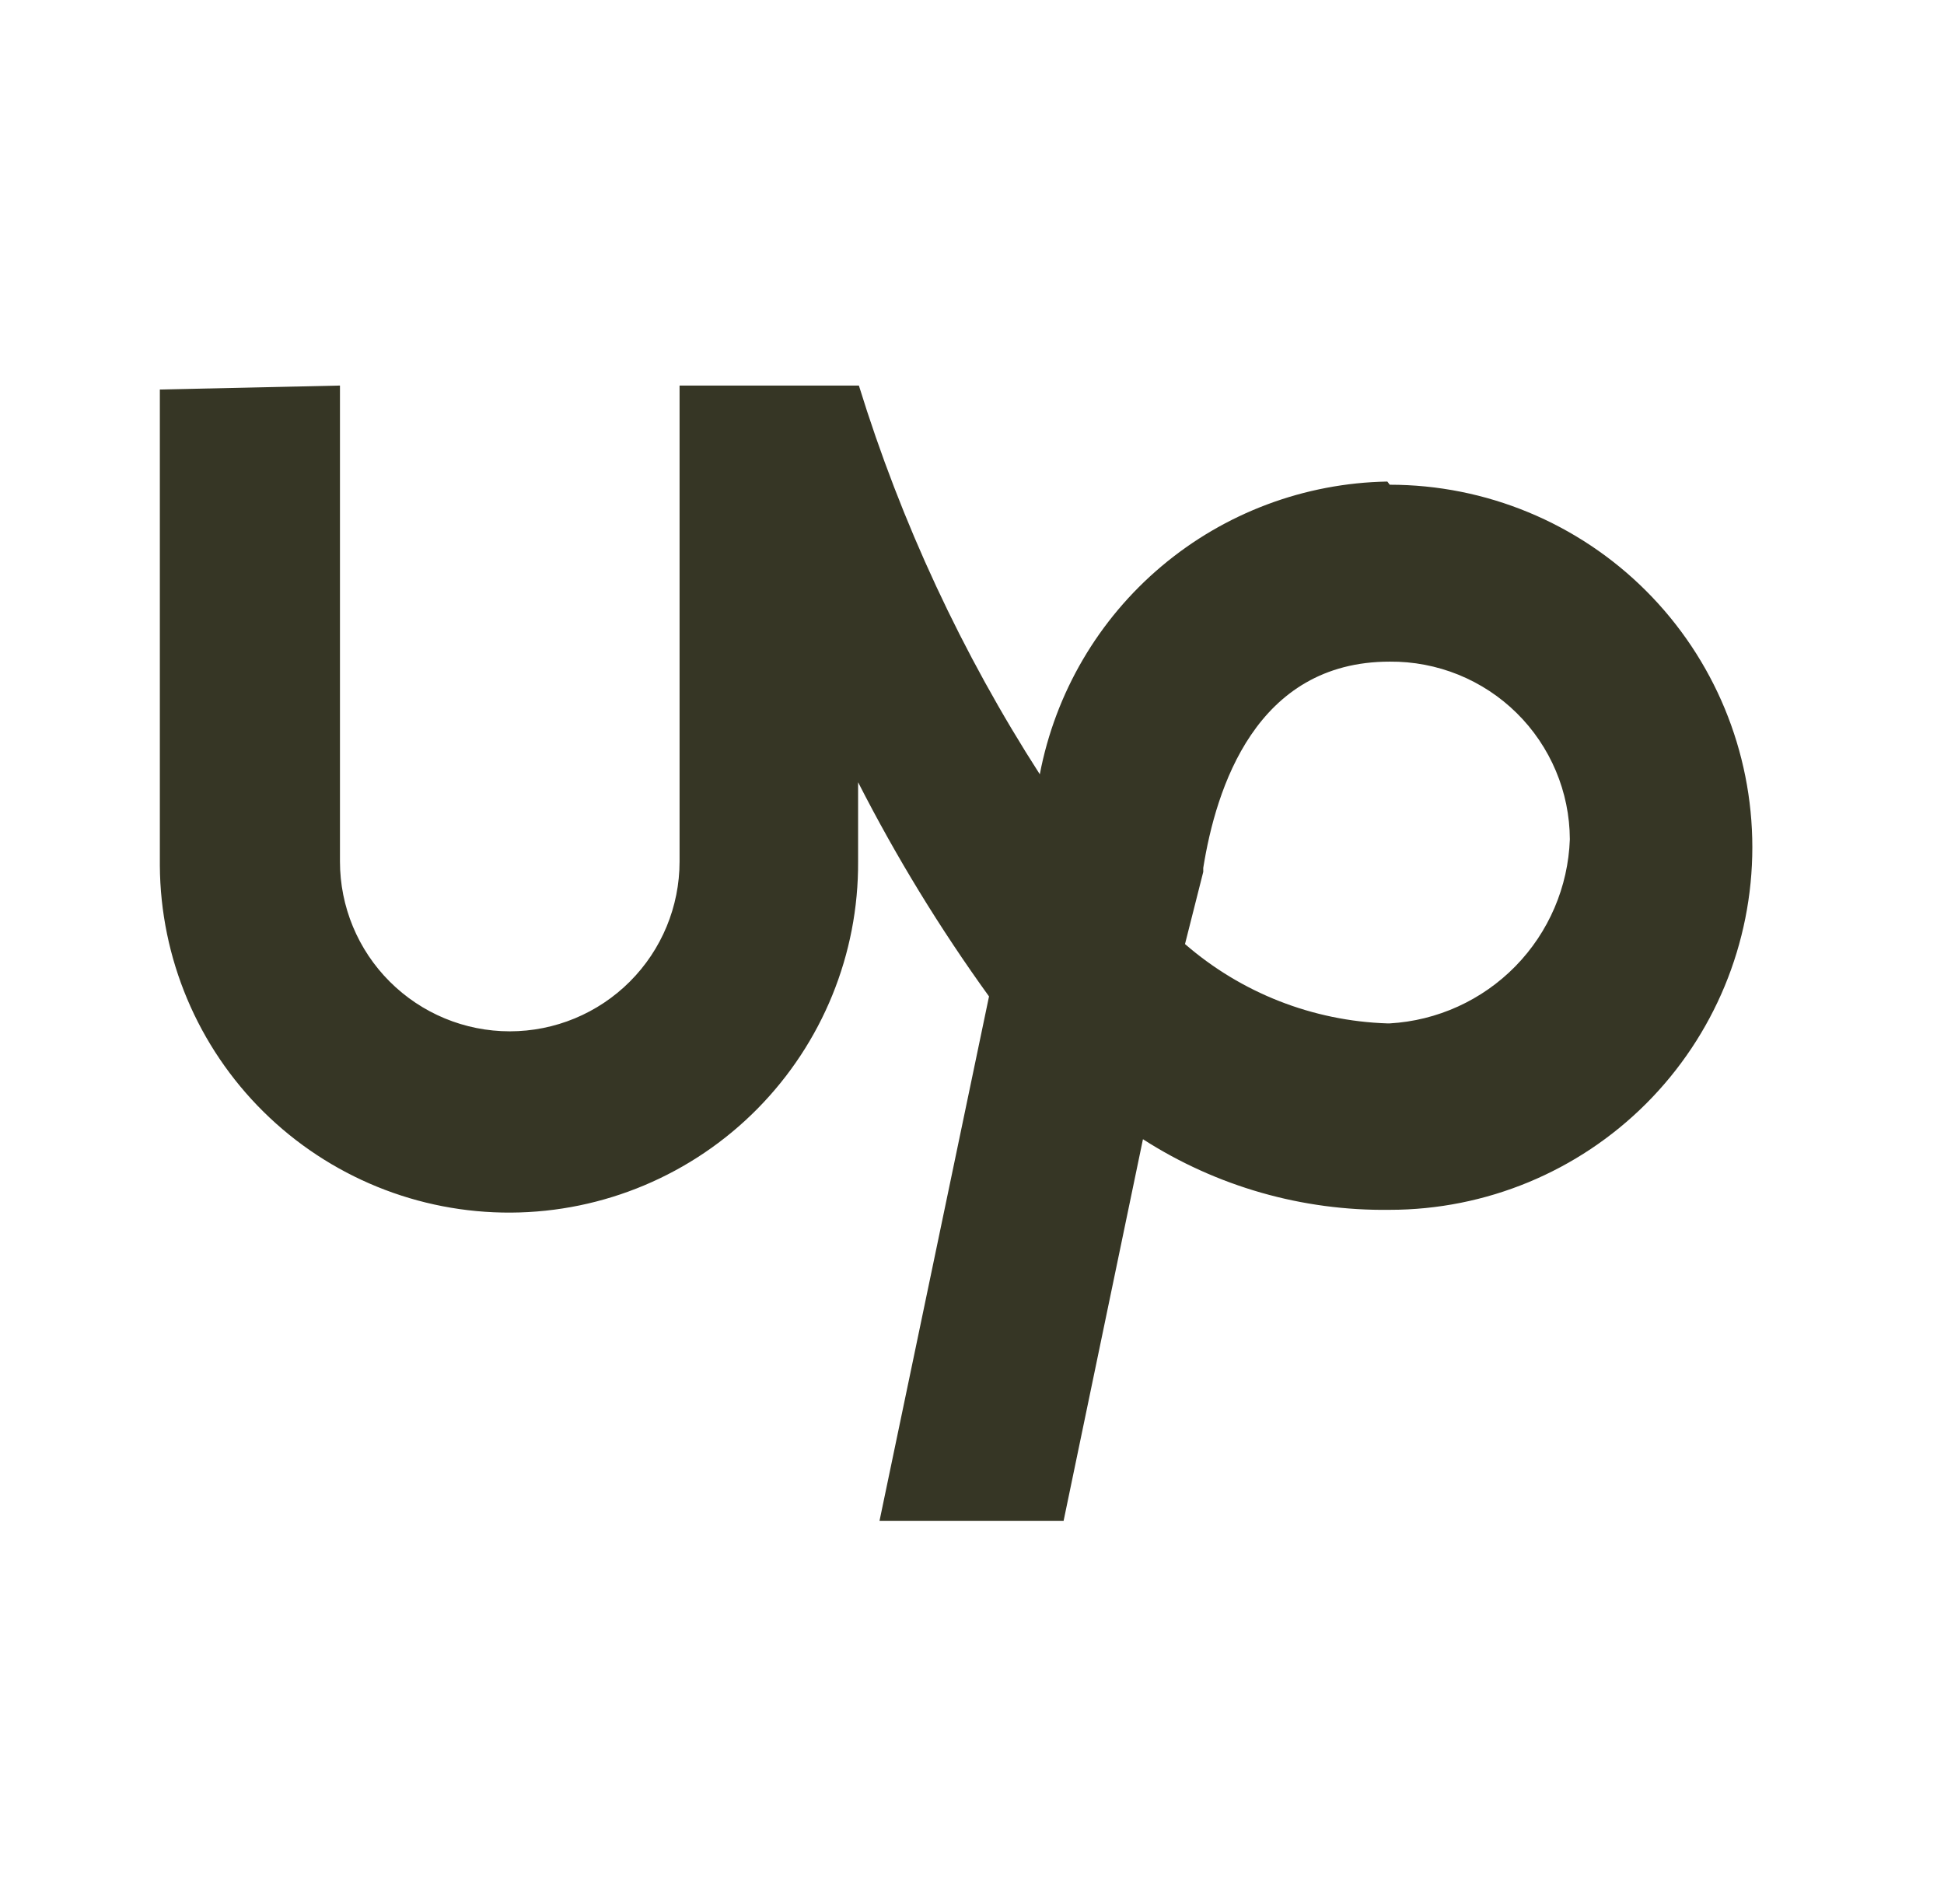 <svg width="49" height="48" viewBox="0 0 49 48" fill="none" xmlns="http://www.w3.org/2000/svg">
<path d="M34.969 12.14C32.884 12.177 30.874 12.93 29.279 14.274C27.683 15.618 26.6 17.471 26.209 19.52C24.251 16.476 22.717 13.179 21.649 9.72H17.129V21.72C17.129 22.855 16.678 23.944 15.876 24.746C15.073 25.549 13.985 26 12.849 26C11.714 26 10.626 25.549 9.823 24.746C9.02 23.944 8.569 22.855 8.569 21.72V9.72L4.029 9.82V21.82C4.043 24.154 4.982 26.387 6.642 28.028C8.302 29.669 10.546 30.583 12.879 30.57C15.213 30.557 17.446 29.617 19.087 27.957C20.728 26.297 21.643 24.054 21.629 21.72V19.72C22.589 21.602 23.692 23.407 24.929 25.12L22.169 38.34H26.809L28.809 28.72C30.663 29.911 32.826 30.53 35.029 30.5C37.453 30.5 39.778 29.537 41.492 27.823C43.206 26.109 44.169 23.784 44.169 21.36C44.169 18.936 43.206 16.611 41.492 14.897C39.778 13.183 37.453 12.22 35.029 12.22L34.969 12.14ZM34.969 25.8C33.09 25.739 31.289 25.033 29.869 23.8L30.329 21.98V21.88C30.649 19.88 31.649 16.68 35.029 16.68C35.622 16.675 36.21 16.787 36.759 17.009C37.308 17.232 37.808 17.56 38.23 17.977C38.652 18.393 38.987 18.889 39.217 19.435C39.447 19.981 39.567 20.567 39.569 21.16C39.526 22.36 39.037 23.501 38.198 24.359C37.358 25.217 36.228 25.731 35.029 25.8H34.969Z" fill="#363625"/>
</svg>
